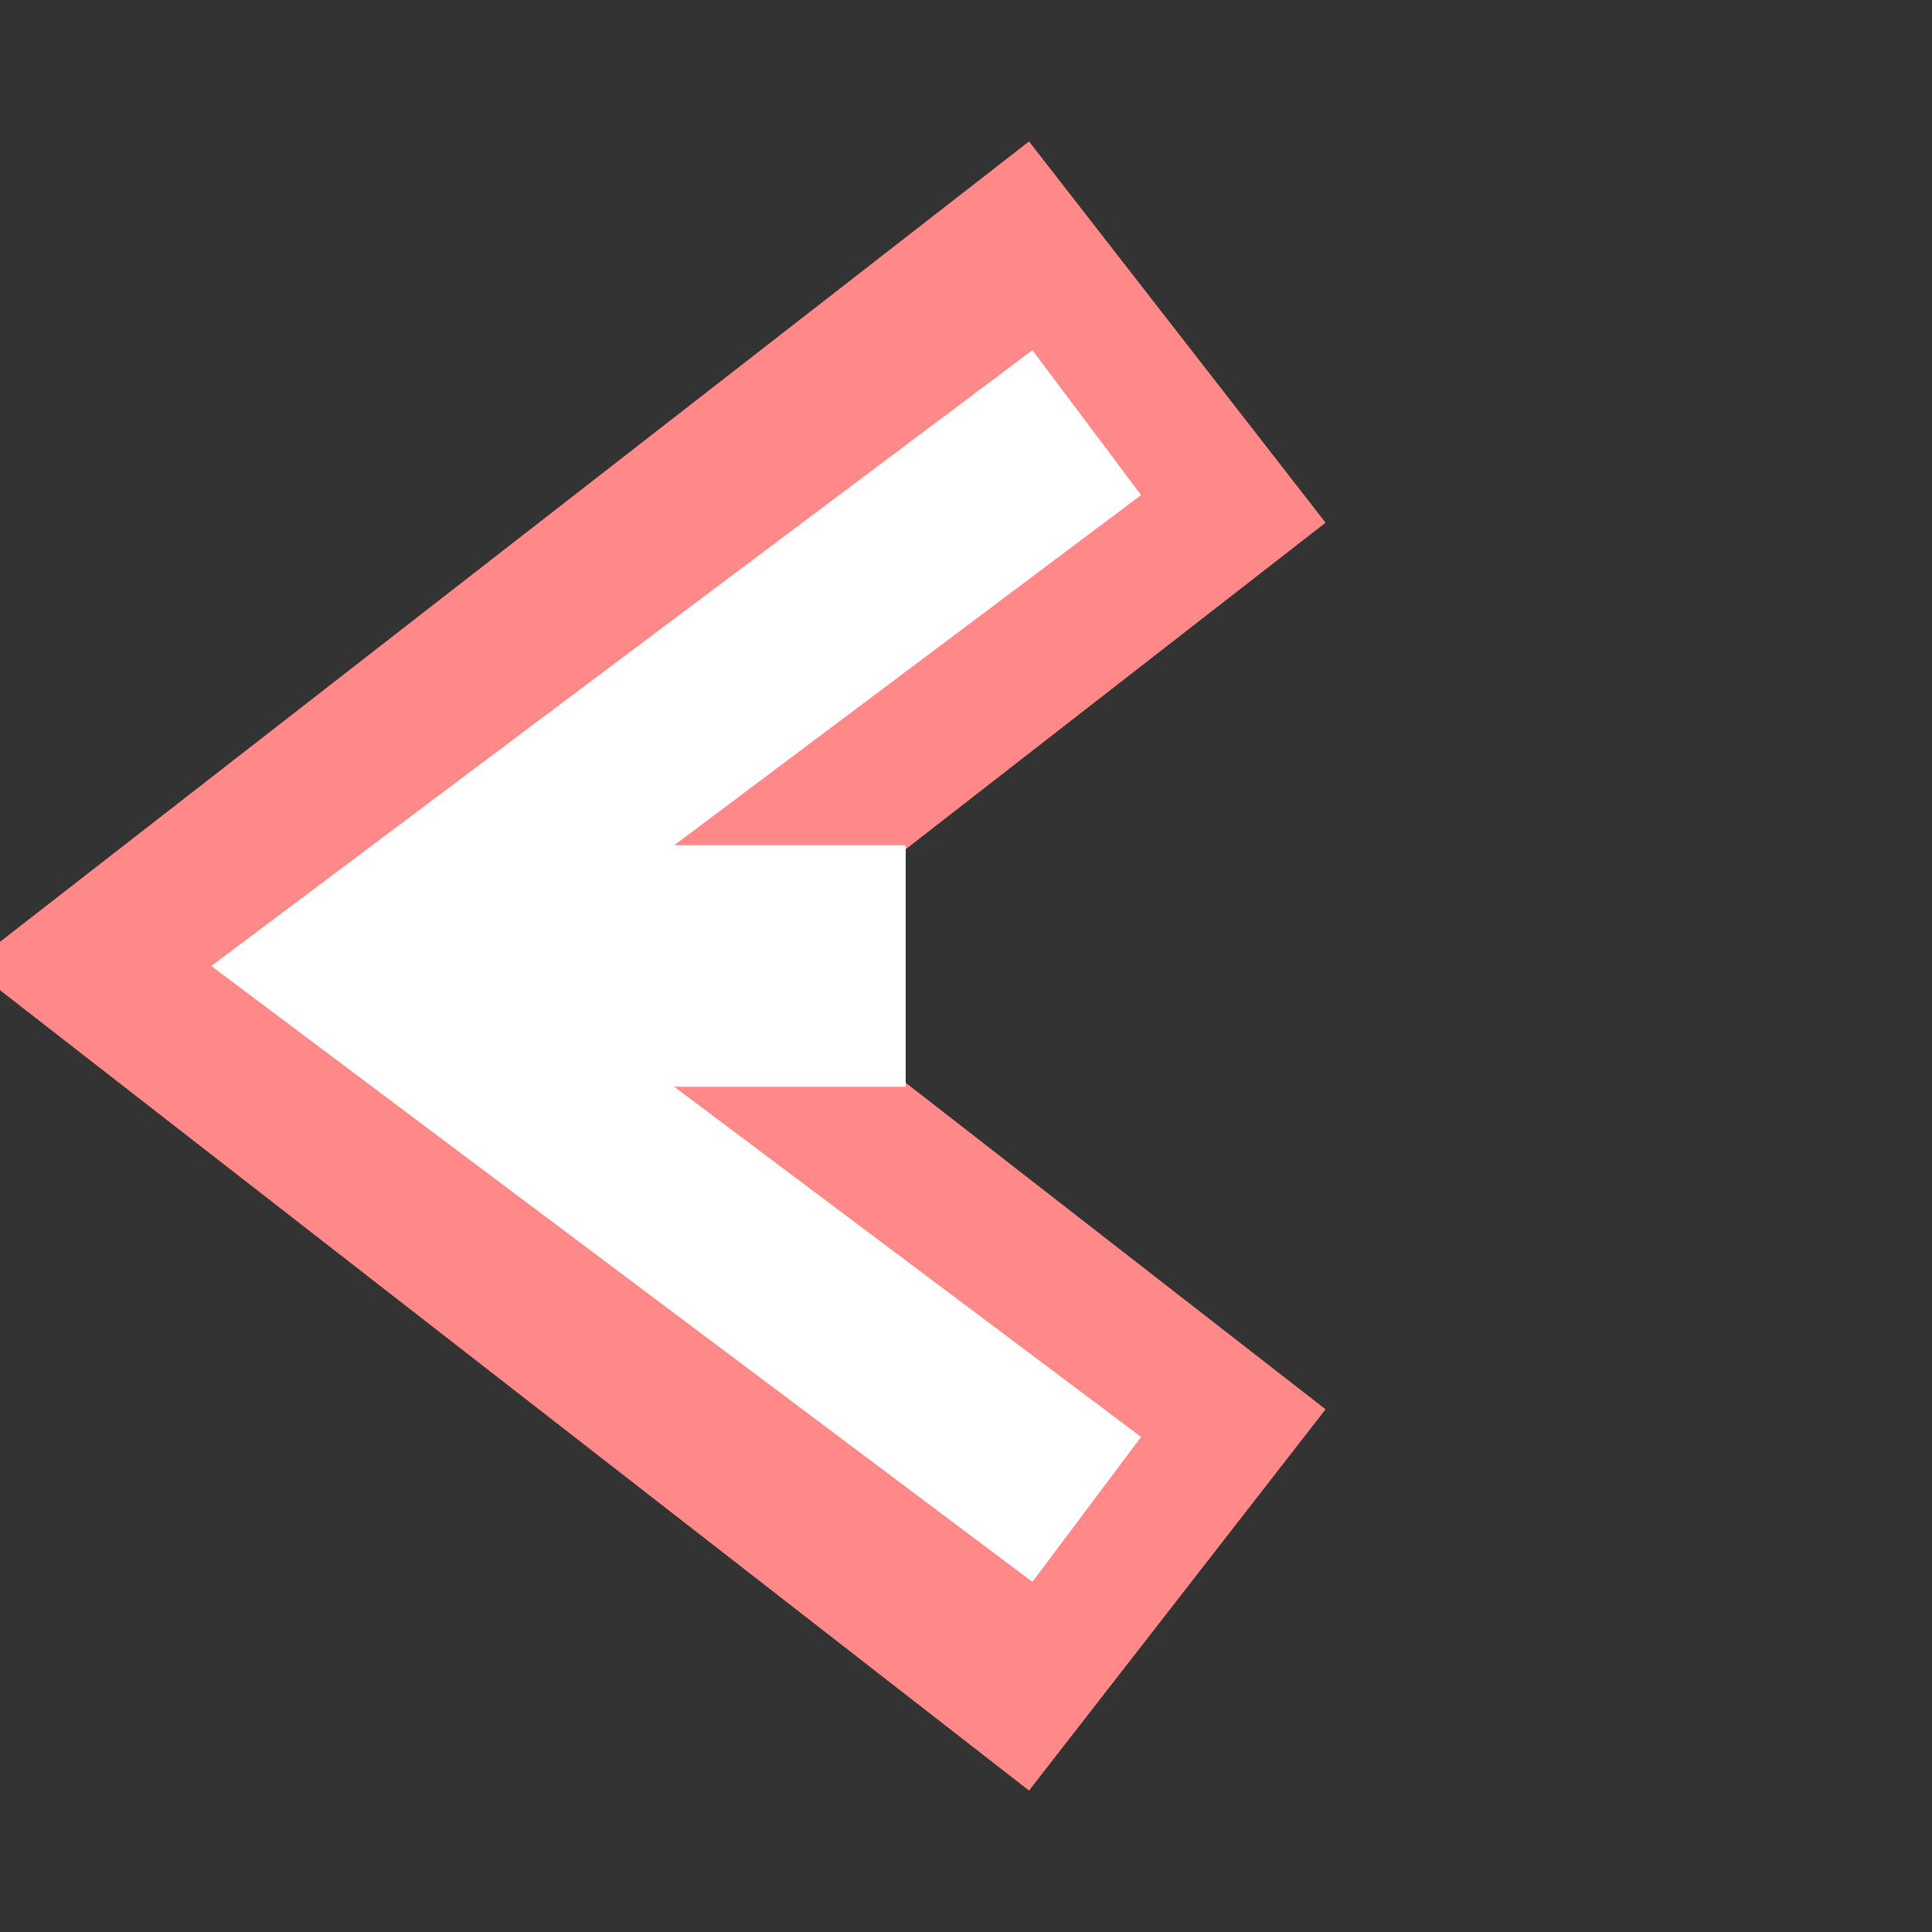 <svg xmlns="http://www.w3.org/2000/svg" preserveAspectRatio="none" viewBox="0 0 64 64">
<rect x="0" y="0" width="64" height="64" fill="#333333" stroke="none"/>
<polyline fill="none" stroke-width="16" stroke="#F88" points="39,11 12,32 39,53"/>
<polyline fill="none" stroke-width="6" stroke="white" points="36,14 12,32 36,50"/>
<rect fill="white" x="16" y="28" width="14" height="8"/>
</svg>